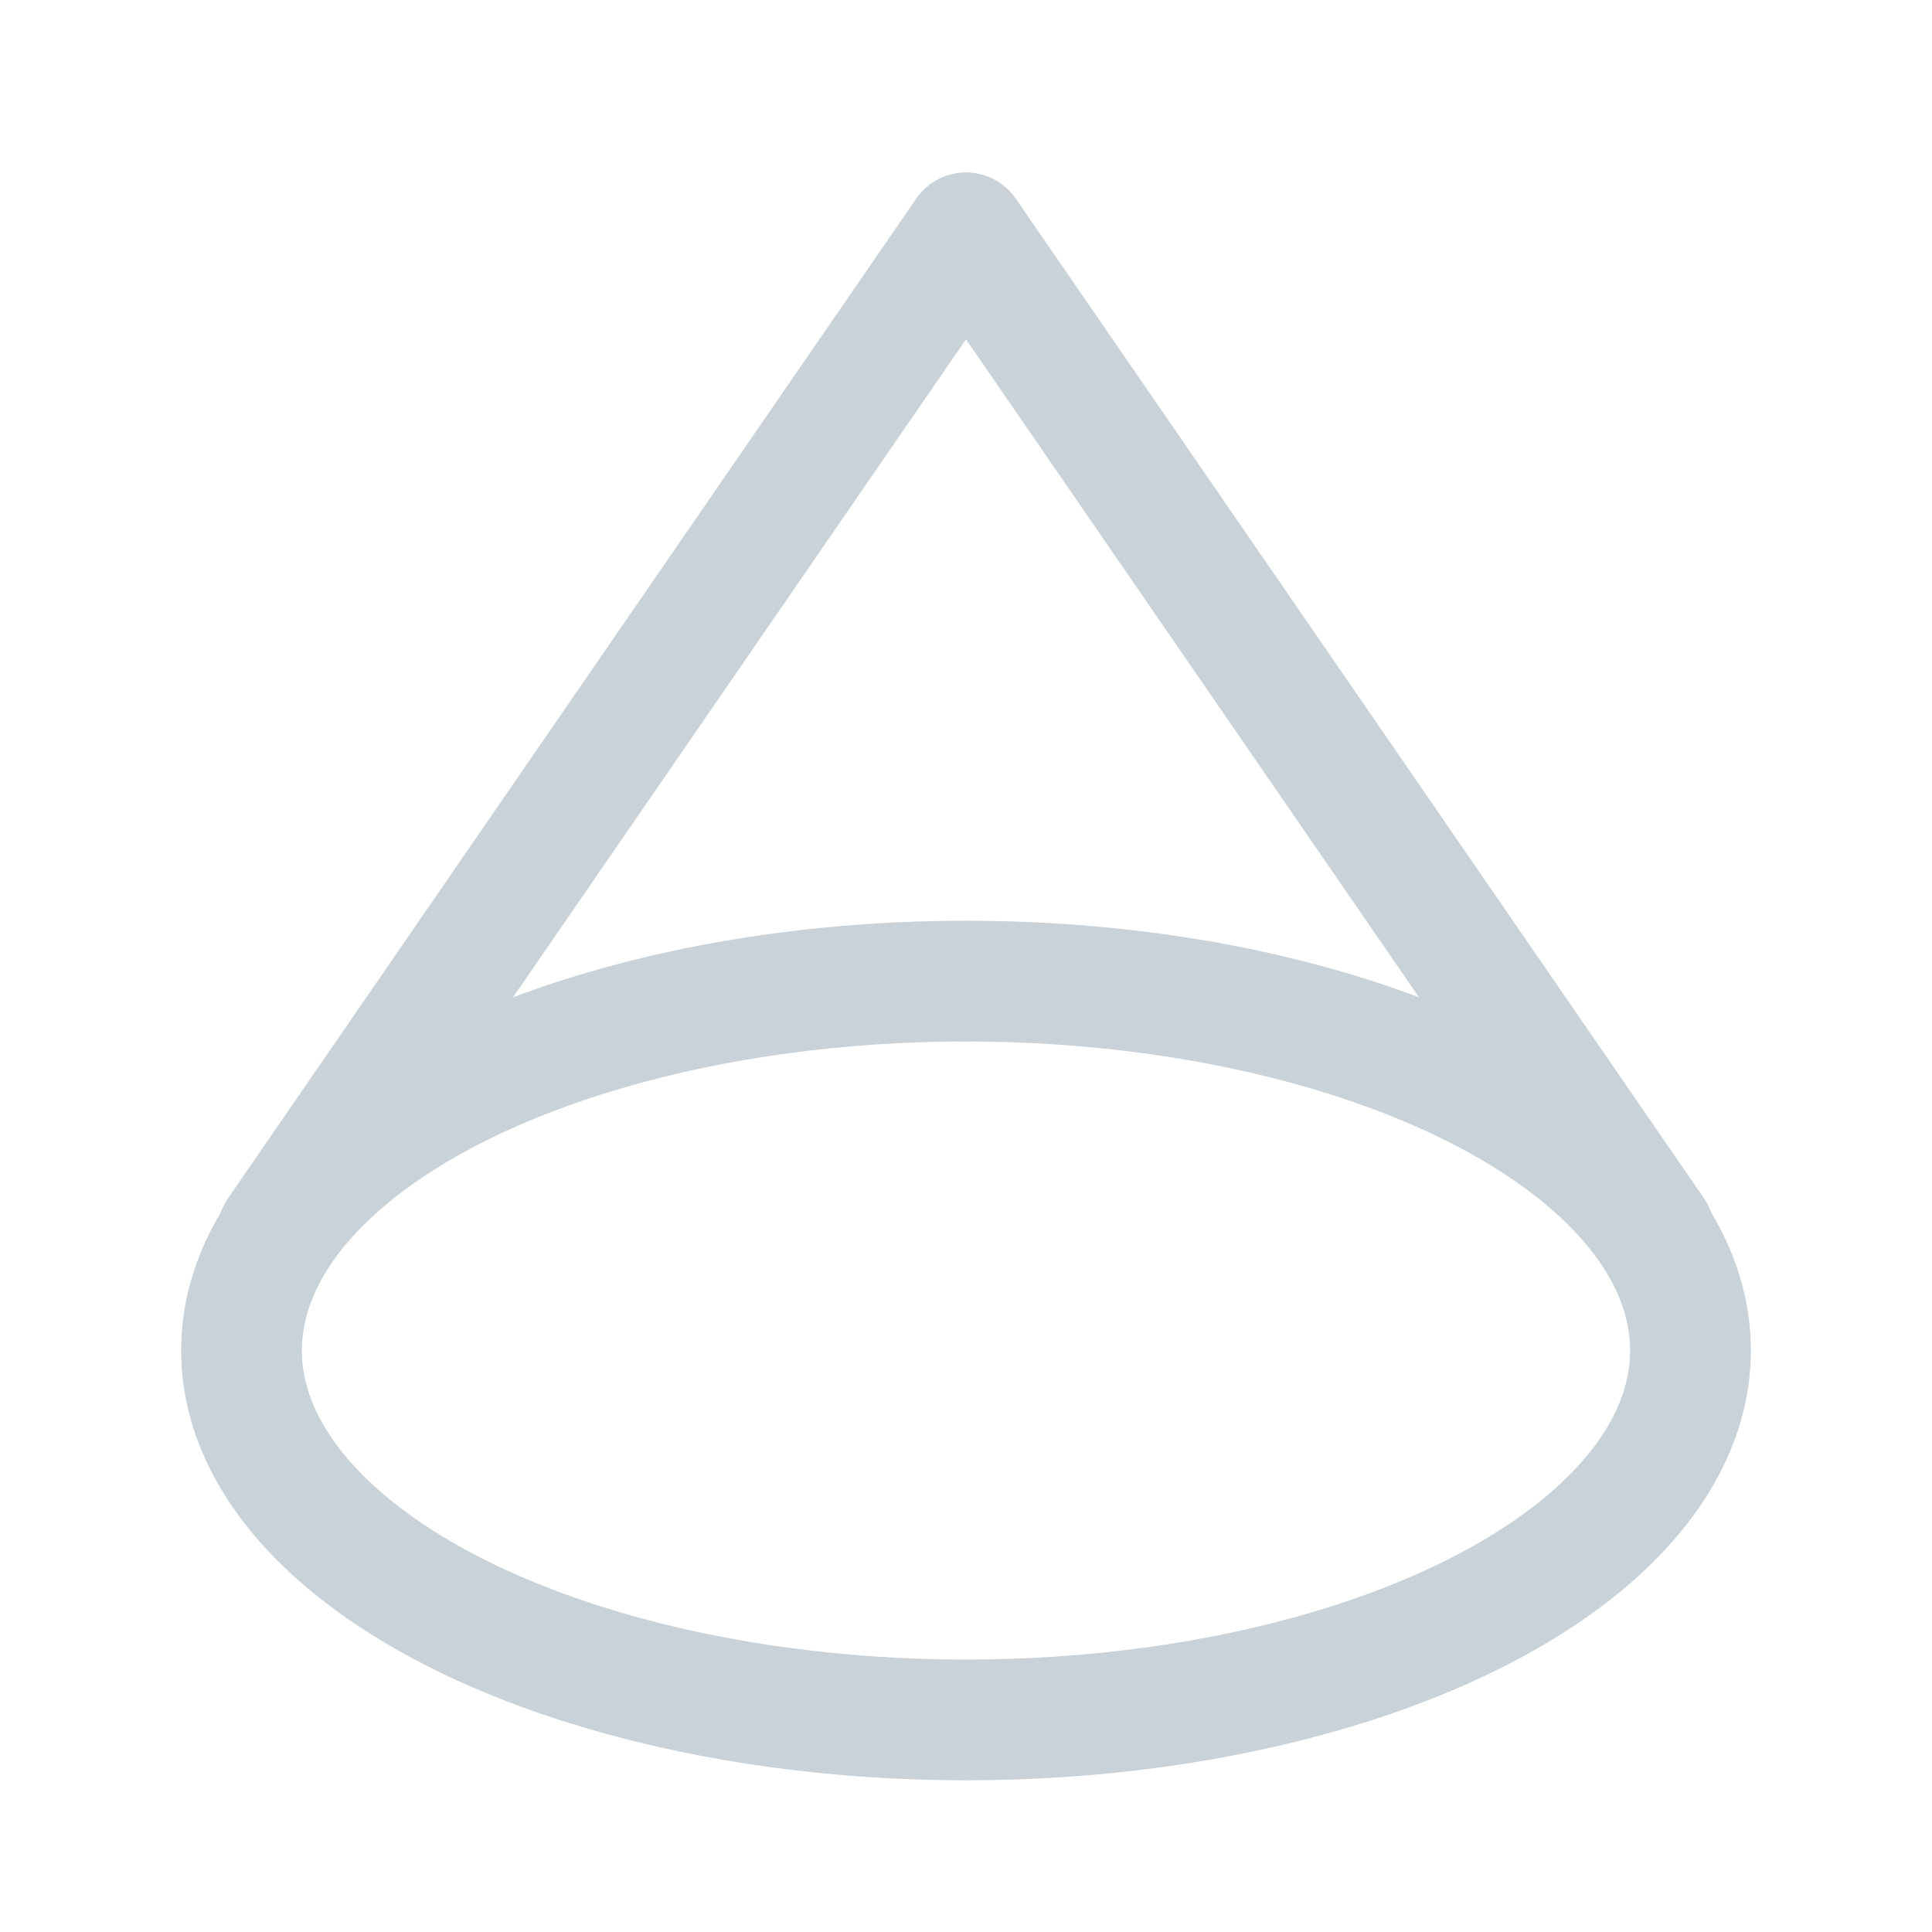 <svg xmlns="http://www.w3.org/2000/svg" viewBox="0 0 1024 1024">
  <style>
    polyline, ellipse {
      fill: none;
      stroke: #C9D1D9;
      stroke-width: 64;
      stroke-linecap: round;
      stroke-linejoin: round
    }
  </style>
  <ellipse cx="512" cy="715.8" rx="384" ry="195.8"/>
  <polyline points="147.2,653.3 512,123.4 876.8,653.3"/>
</svg>

